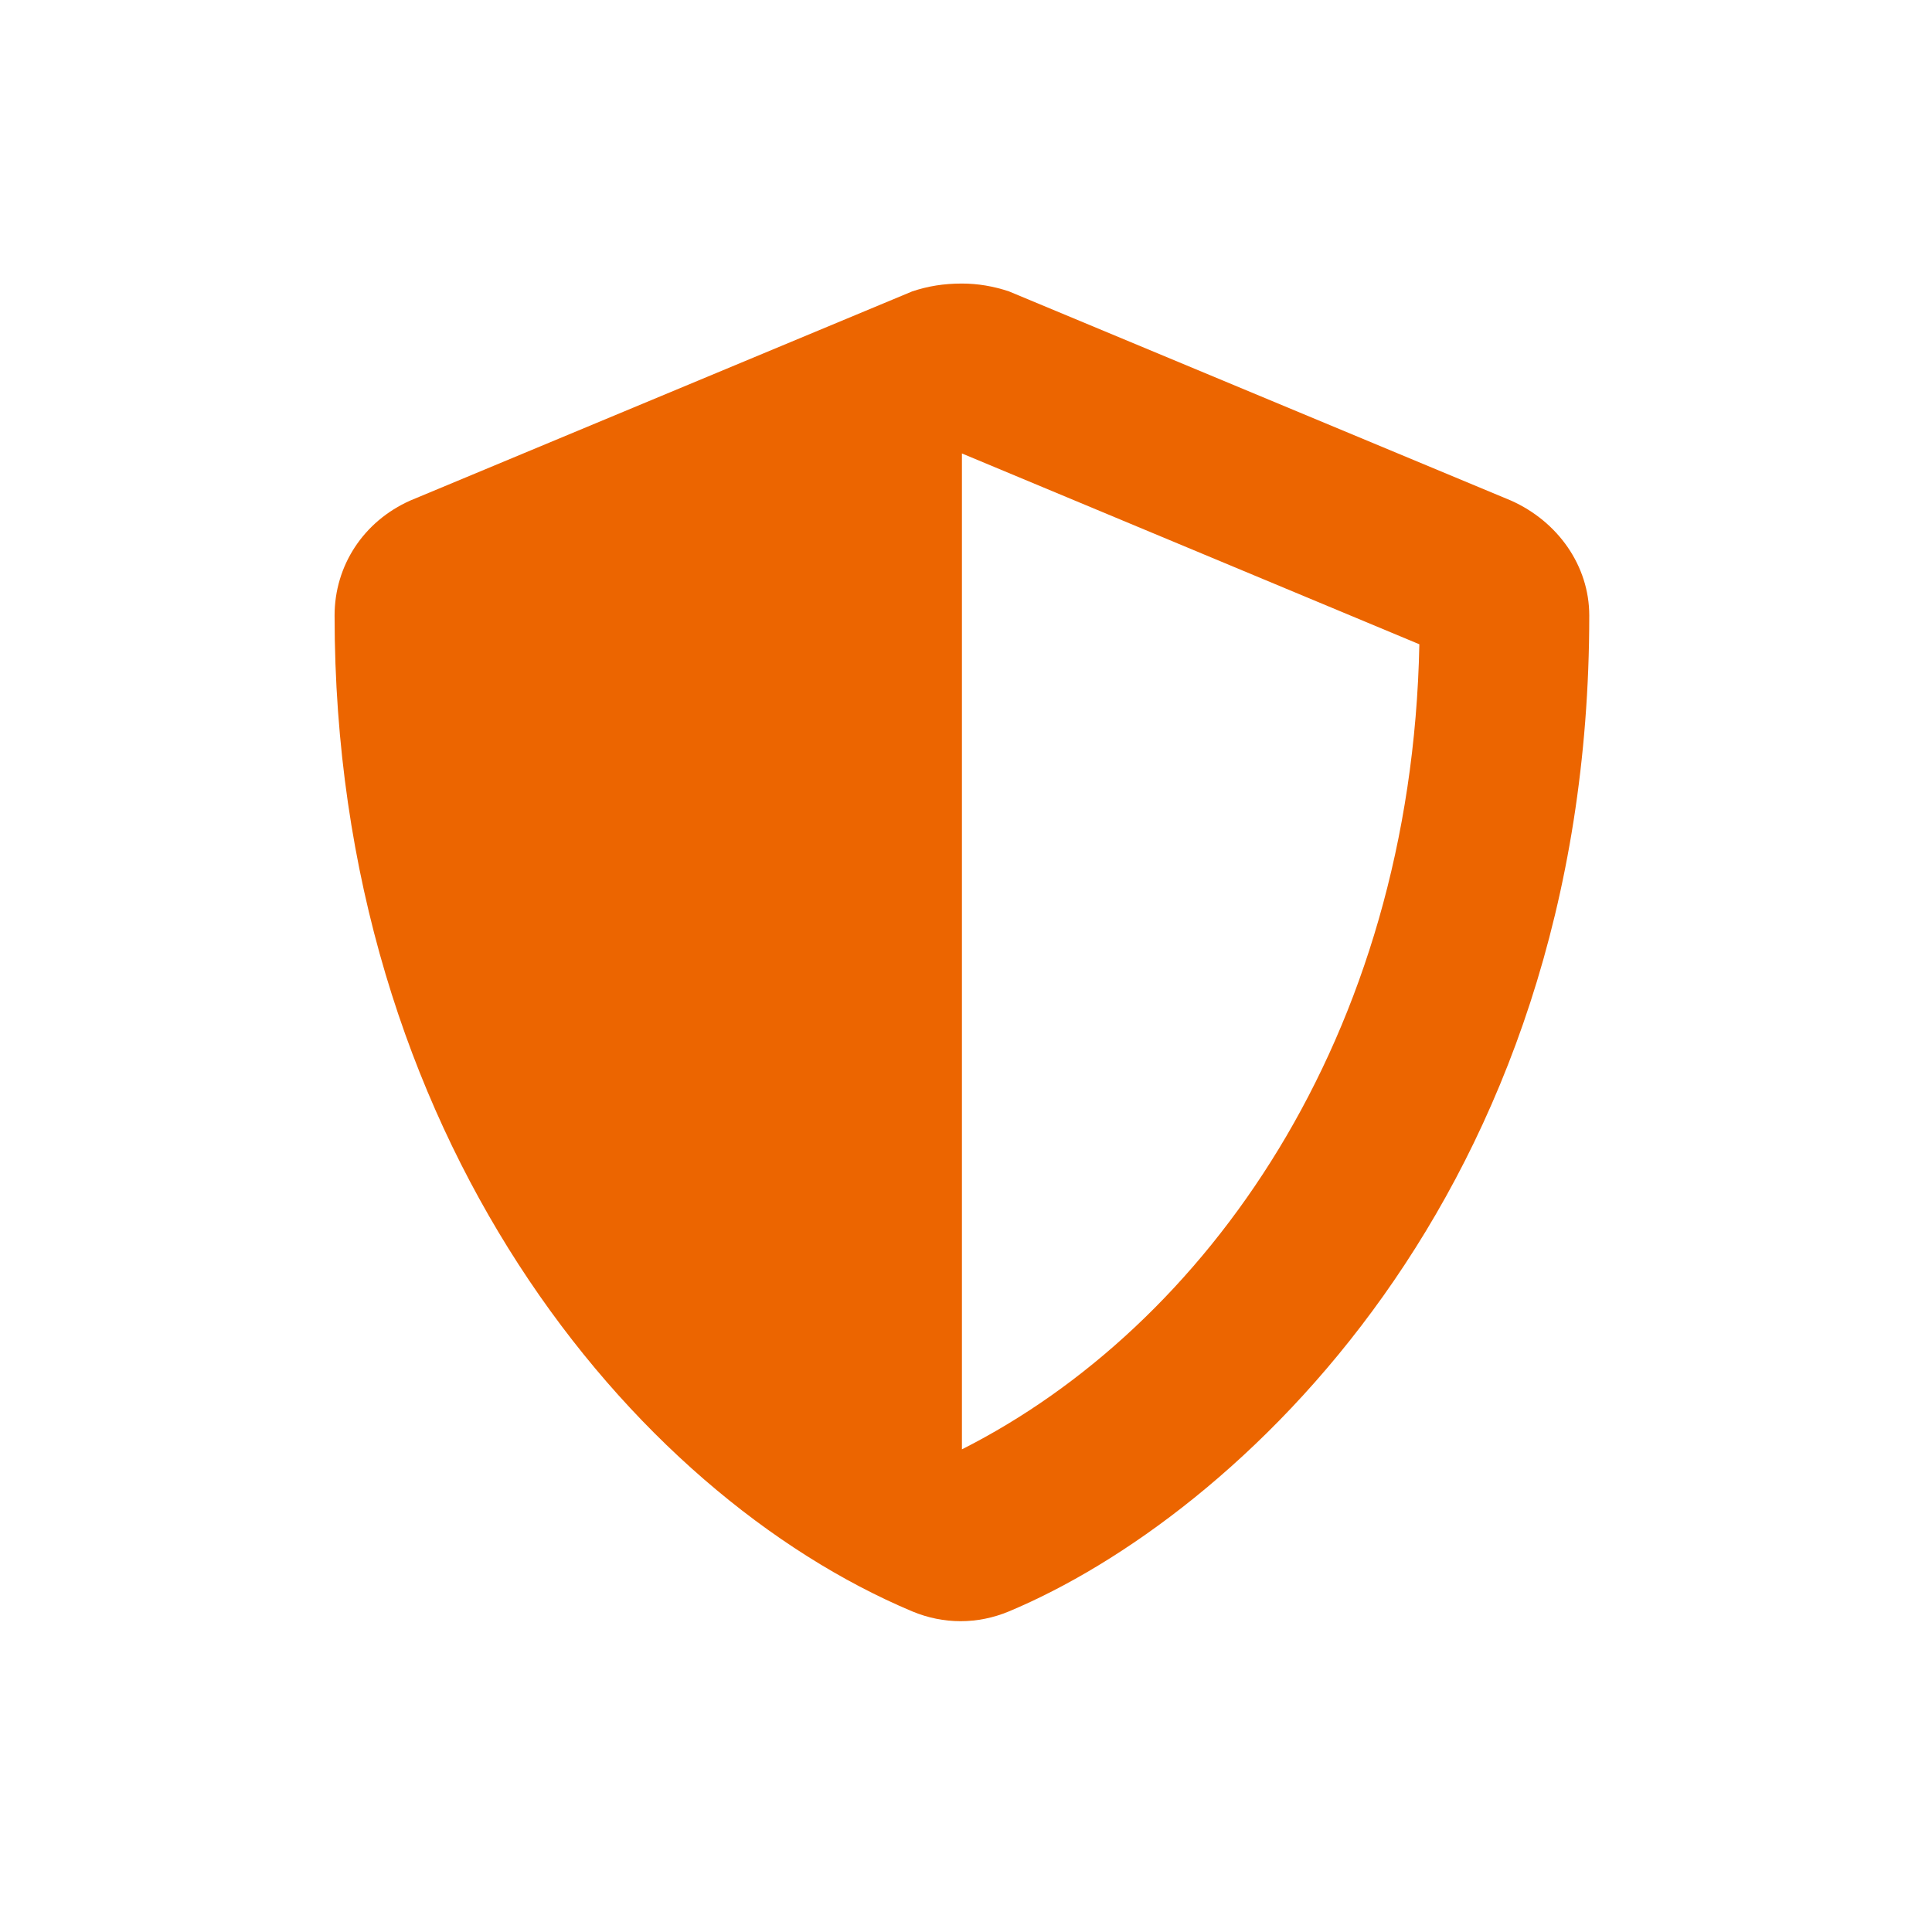 <svg width="55" height="55" viewBox="0 0 55 55" fill="none" xmlns="http://www.w3.org/2000/svg">
<path d="M43.01 14.248L28.723 8.295C28.277 8.146 27.83 8.072 27.384 8.072C26.863 8.072 26.416 8.146 25.97 8.295L11.683 14.248C10.343 14.843 9.525 16.108 9.525 17.522C9.525 32.33 18.008 42.525 25.97 45.873C26.863 46.245 27.83 46.245 28.723 45.873C35.123 43.194 45.243 34.042 45.243 17.522C45.243 16.108 44.35 14.843 43.01 14.248ZM27.384 41.26V12.909L40.406 18.341C40.182 29.577 34.304 37.762 27.384 41.26Z" fill="#EC6500"/>
</svg>
